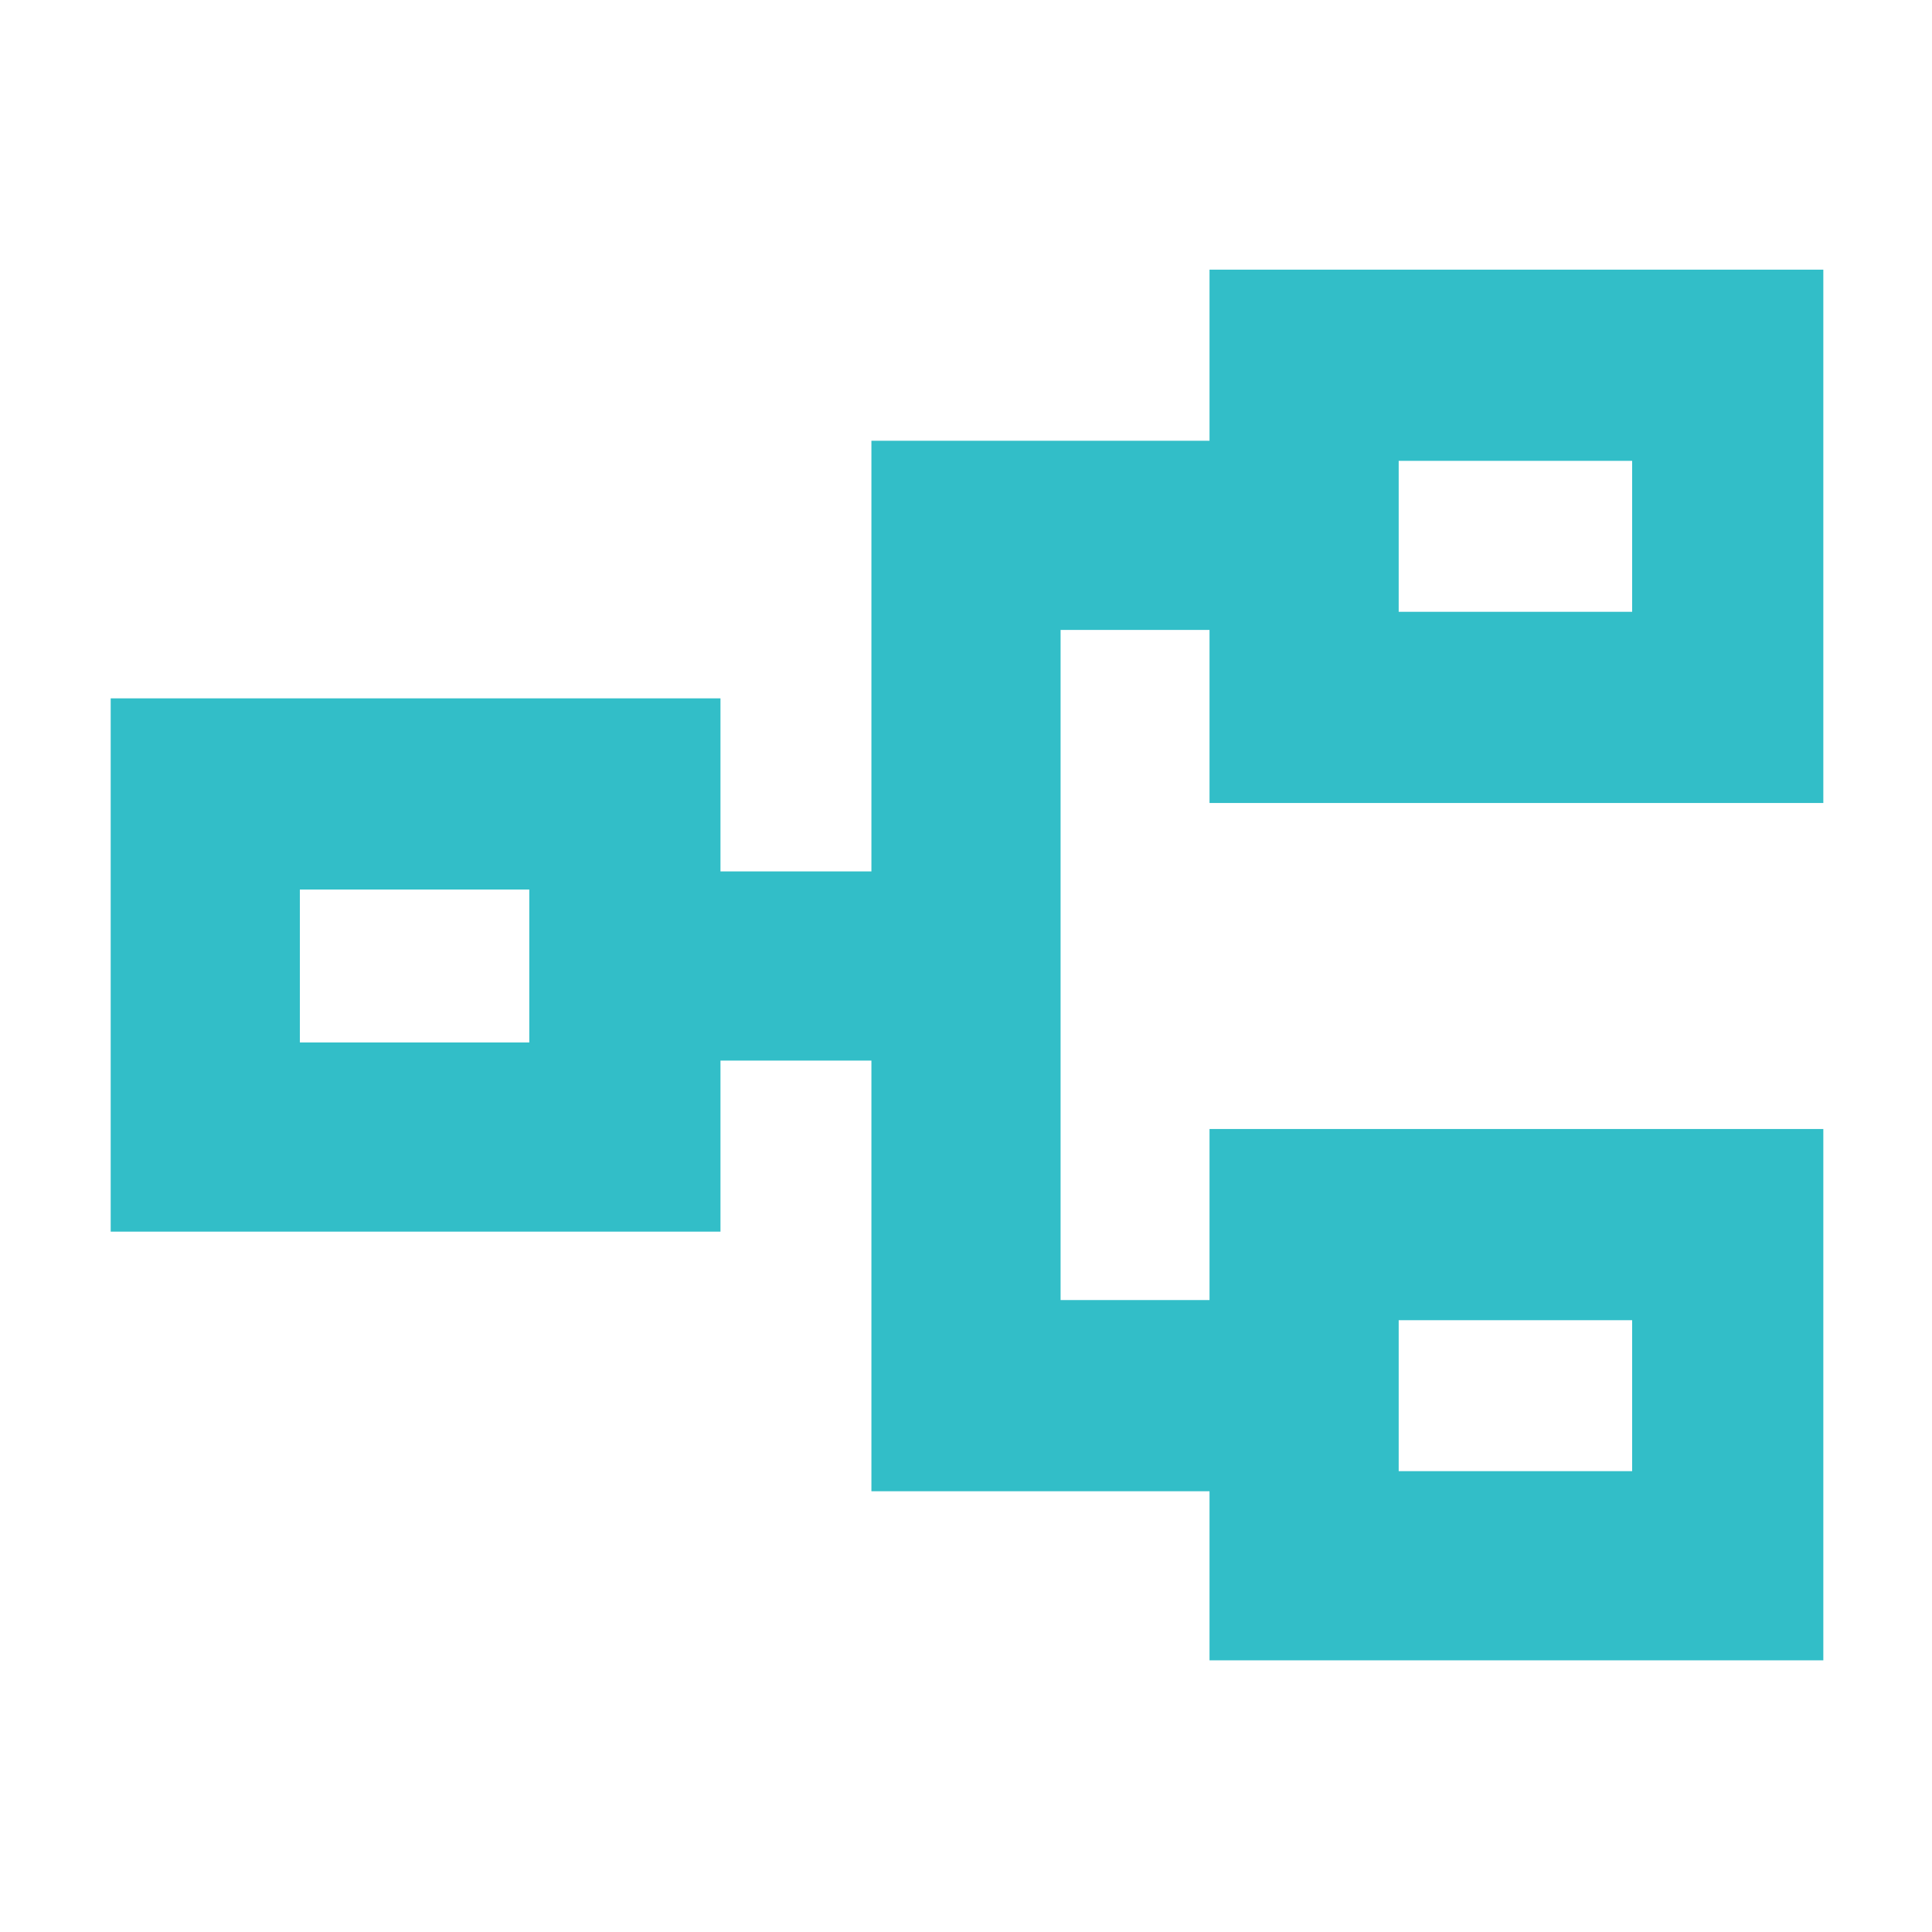 <svg height="48" viewBox="0 -960 960 960" width="48" xmlns="http://www.w3.org/2000/svg"><path fill="rgb(50, 190, 200)" d="m601-135v-84h-168v-214h-75v85h-303v-265h303v86h75v-214h168v-85h305v265h-305v-86h-74v333h74v-85h305v264zm94-94h116v-75h-116zm-546-213h114v-76h-114zm546-214h116v-75h-116zm0 427v-75zm-432-213v-76zm432-214v-75z"/></svg>